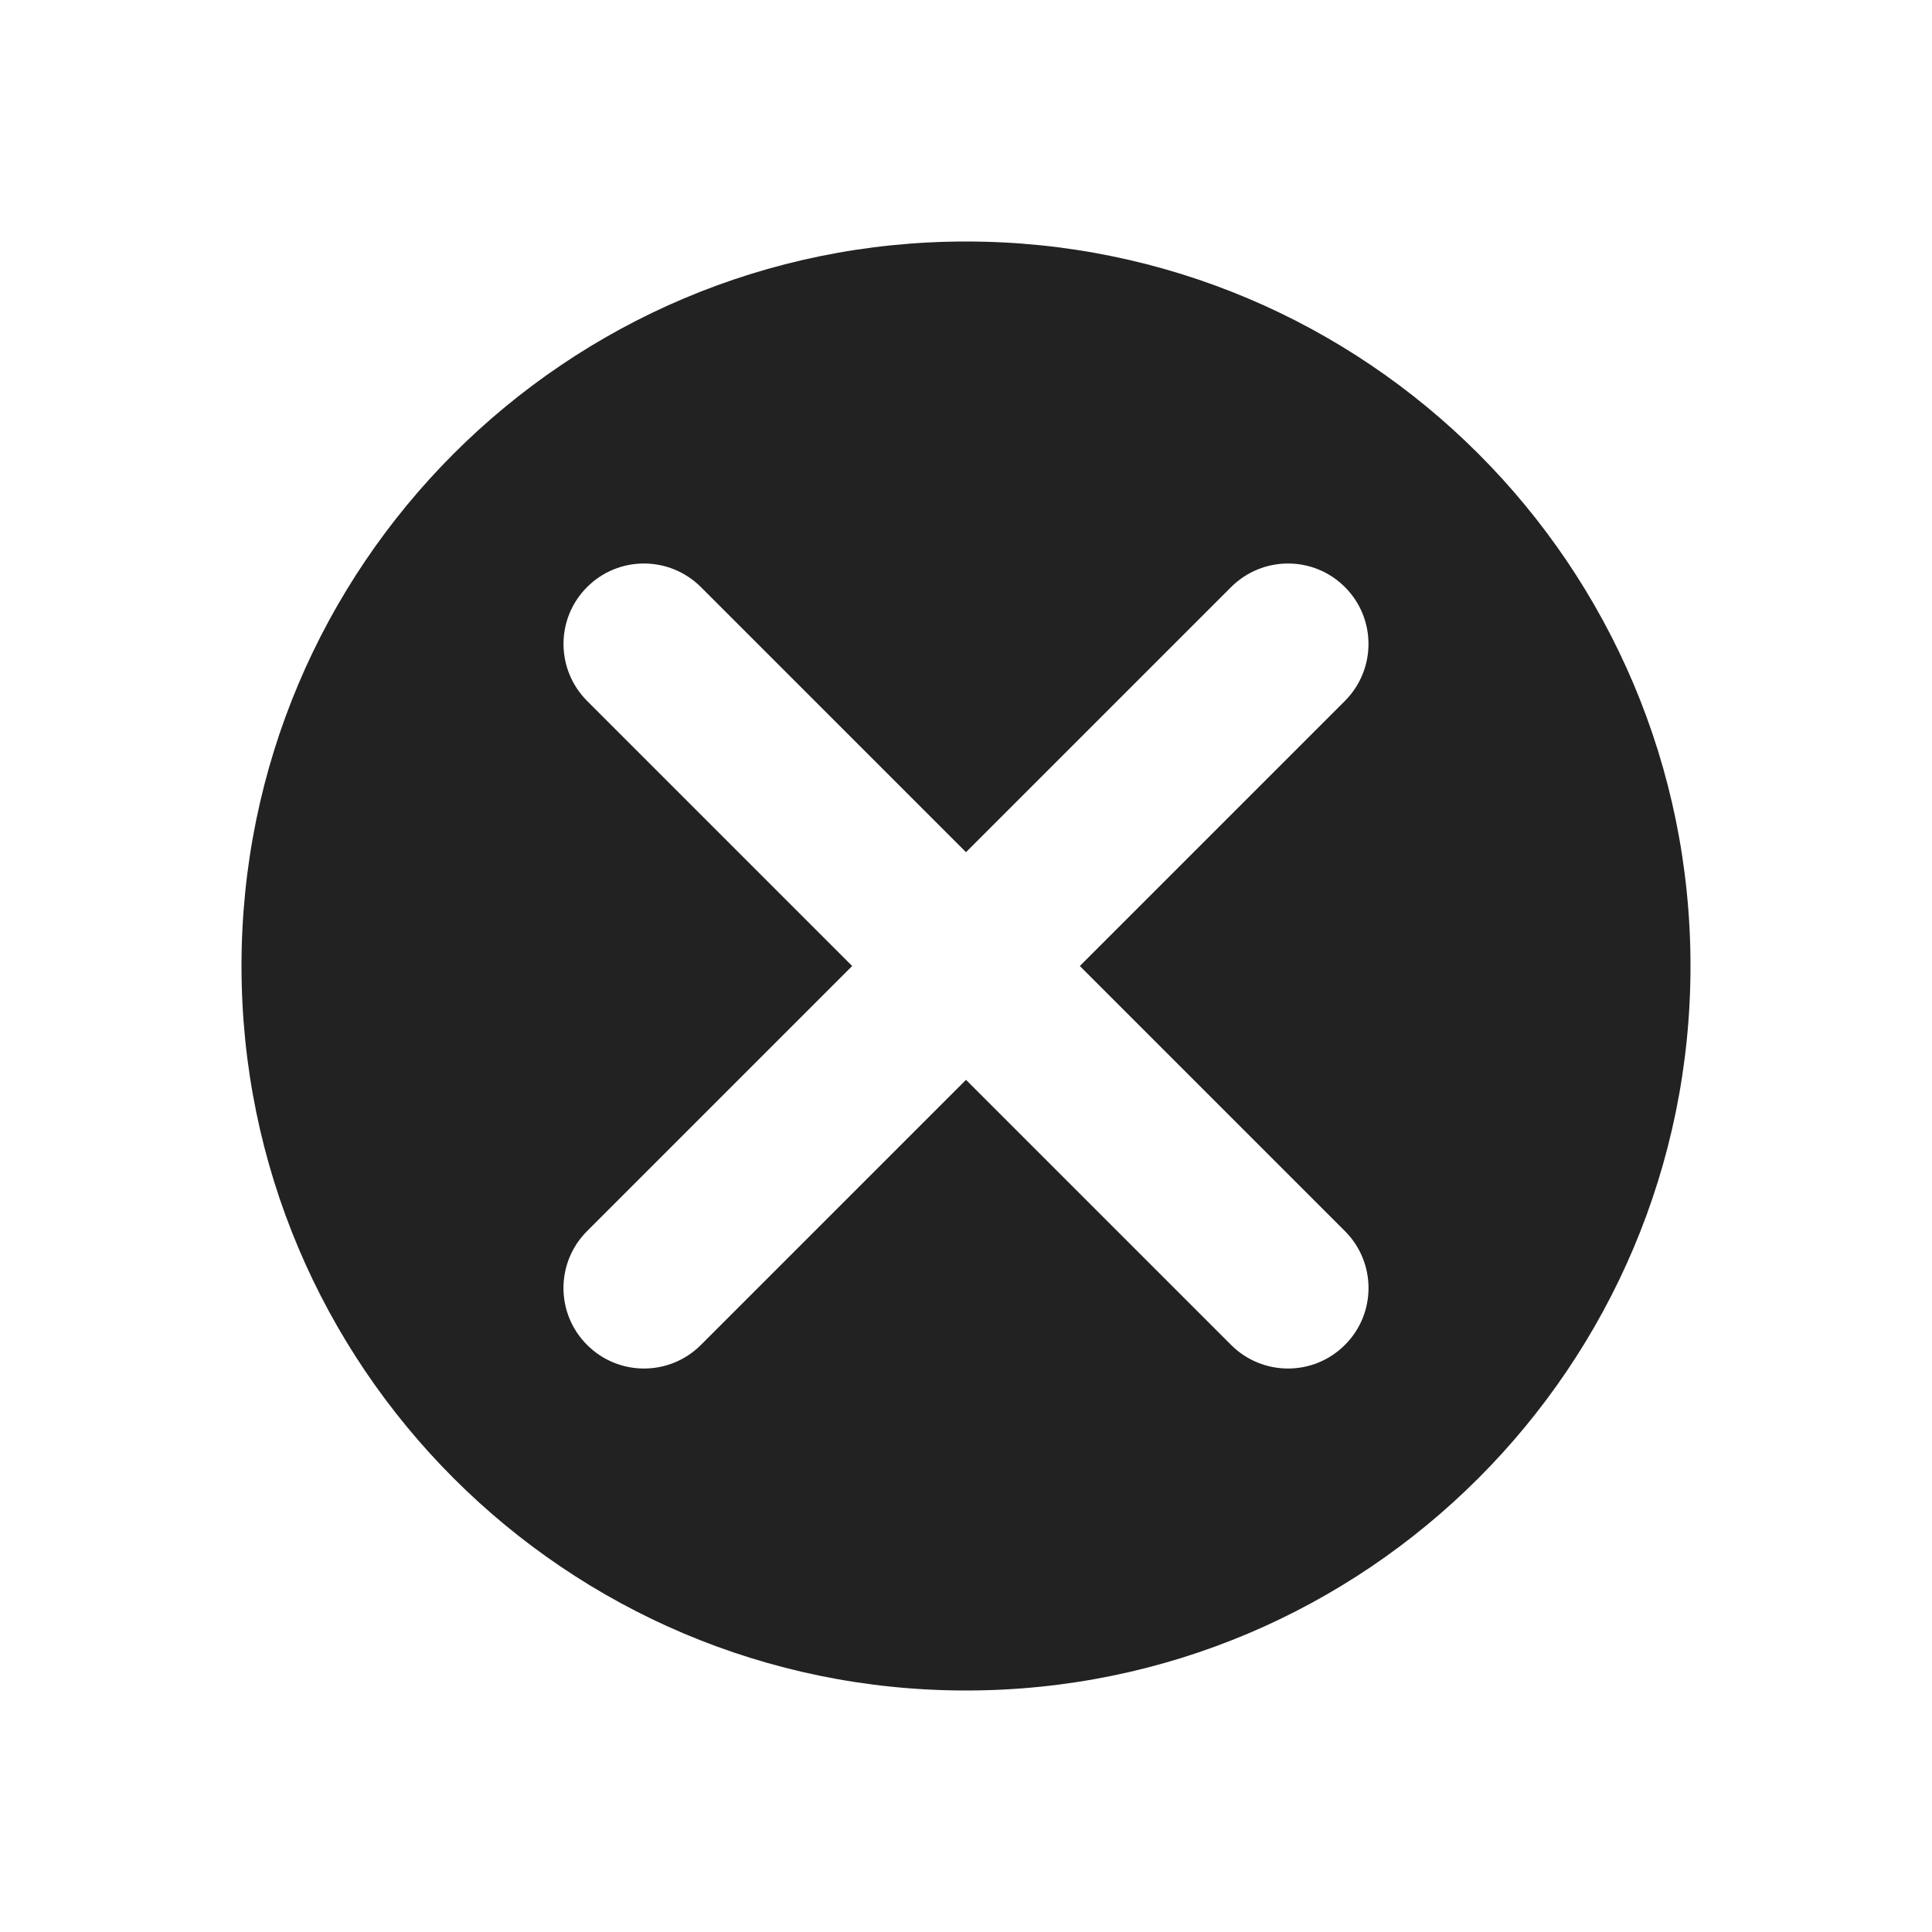 <svg width="24" height="24" viewBox="0 0 24 24" fill="none" xmlns="http://www.w3.org/2000/svg">
<path d="M12 3C16.971 3 21 7.029 21 12C21 16.971 16.971 21 12 21C7.029 21 3 16.971 3 12C3 7.029 7.029 3 12 3ZM16.707 7.293C16.317 6.902 15.684 6.903 15.293 7.293L12 10.586L8.707 7.293C8.316 6.903 7.683 6.902 7.293 7.293C6.902 7.683 6.903 8.316 7.293 8.707L10.586 12L7.293 15.293C6.902 15.684 6.902 16.317 7.293 16.707C7.683 17.098 8.317 17.098 8.707 16.707L12 13.414L15.293 16.707C15.684 17.098 16.317 17.098 16.707 16.707C17.098 16.317 17.098 15.684 16.707 15.293L13.414 12L16.707 8.707C17.097 8.316 17.098 7.683 16.707 7.293Z" fill="#222222"/>
</svg>
